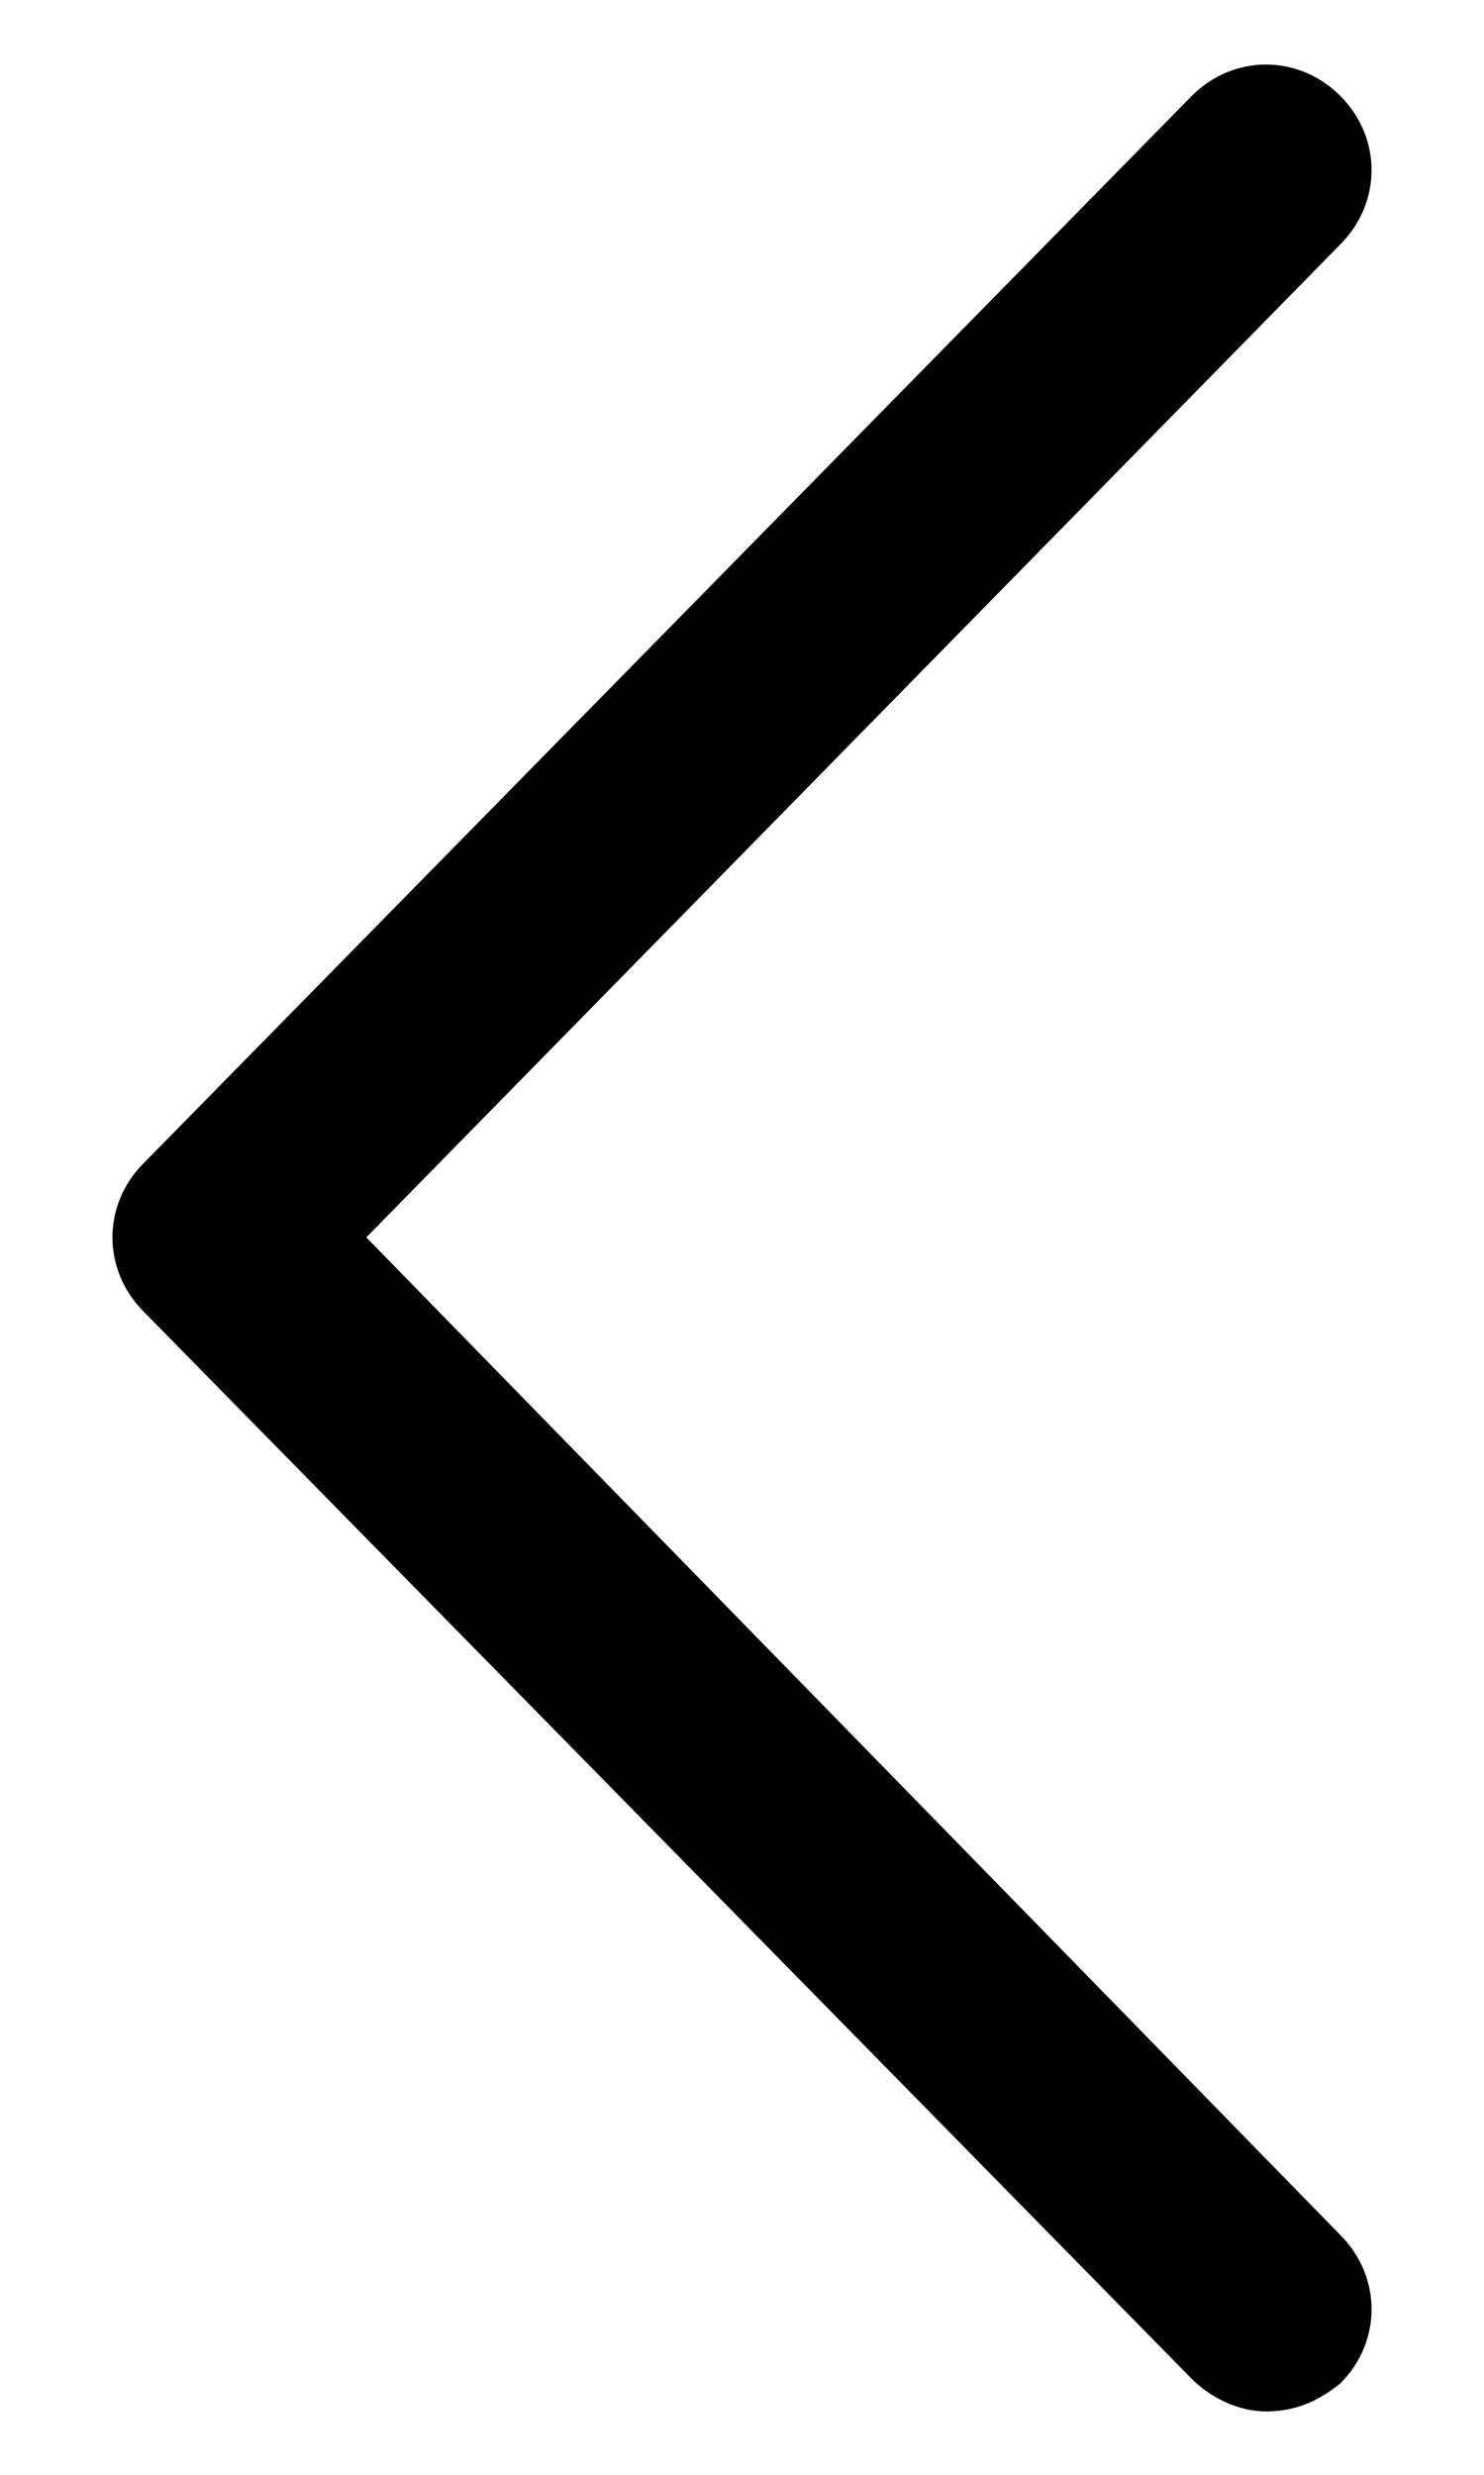 <svg width="12" height="20" viewBox="0 0 12 20" fill="none" xmlns="http://www.w3.org/2000/svg">
<path d="M10.238 19.488C10.463 19.488 10.65 19.413 10.838 19.262C11.175 18.925 11.175 18.4 10.838 18.062L2.962 10L10.838 1.975C11.175 1.637 11.175 1.112 10.838 0.775C10.5 0.437 9.975 0.437 9.637 0.775L1.162 9.4C0.825 9.737 0.825 10.262 1.162 10.6L9.637 19.225C9.787 19.375 10.012 19.488 10.238 19.488Z" fill="black"/>
</svg>
